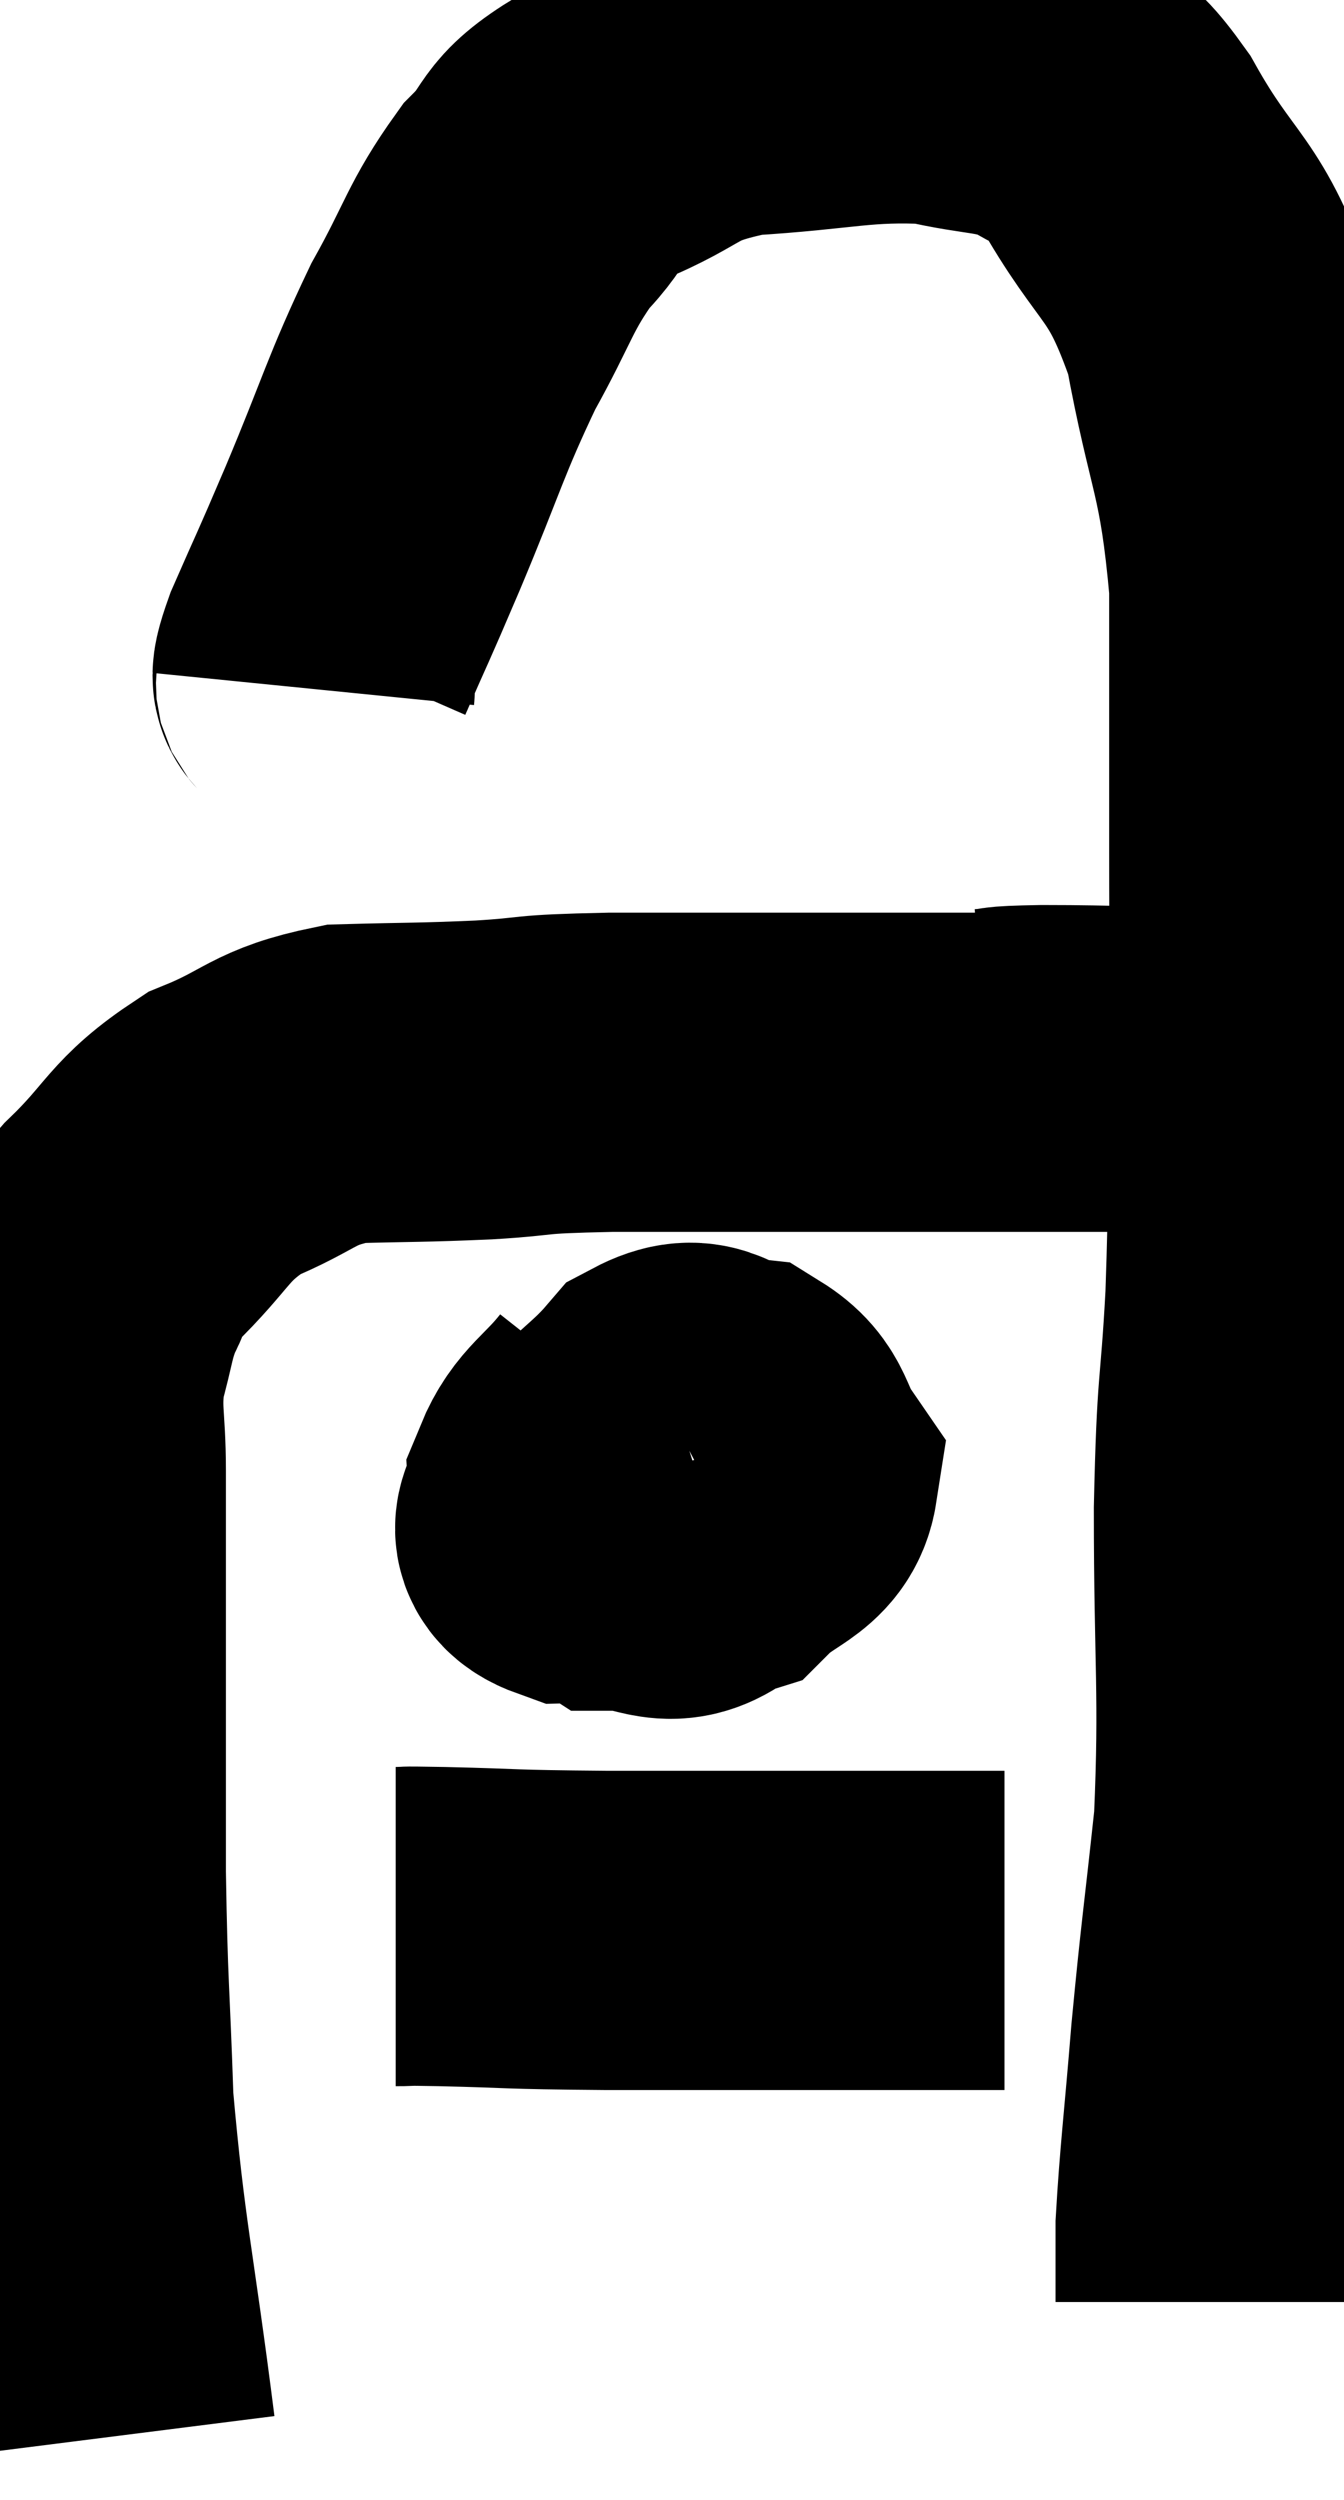 <svg xmlns="http://www.w3.org/2000/svg" viewBox="11.38 5.346 21.06 39.154" width="21.06" height="39.154"><path d="M 13.2 43.5 C 12.87 40.89, 12.735 40.485, 12.54 38.28 C 12.48 36.48, 12.45 36.54, 12.42 34.68 C 12.42 32.76, 12.42 32.415, 12.42 30.84 C 12.42 29.61, 12.42 29.4, 12.42 28.38 C 12.42 27.57, 12.33 27.48, 12.42 26.76 C 12.6 26.13, 12.57 26.025, 12.78 25.5 C 13.02 25.08, 12.735 25.26, 13.26 24.66 C 14.07 23.88, 13.995 23.685, 14.88 23.1 C 15.84 22.71, 15.78 22.53, 16.8 22.32 C 17.88 22.29, 17.925 22.305, 18.96 22.26 C 19.95 22.2, 19.515 22.17, 20.94 22.14 C 22.8 22.14, 22.95 22.14, 24.66 22.14 C 26.22 22.14, 26.61 22.14, 27.78 22.14 C 28.56 22.14, 28.875 22.14, 29.34 22.14 C 29.49 22.14, 29.565 22.14, 29.64 22.14 L 29.64 22.14" fill="none" stroke="black" stroke-width="5"></path><path d="M 16.32 16.14 C 16.35 15.84, 16.155 16.17, 16.38 15.54 C 16.8 14.58, 16.695 14.85, 17.22 13.62 C 17.85 12.12, 17.88 11.88, 18.48 10.62 C 19.05 9.6, 19.05 9.375, 19.62 8.58 C 20.19 8.01, 19.92 7.95, 20.76 7.44 C 21.87 6.99, 21.66 6.81, 22.98 6.54 C 24.51 6.45, 24.825 6.3, 26.04 6.36 C 26.94 6.57, 27.135 6.48, 27.84 6.78 C 28.35 7.17, 28.185 6.615, 28.86 7.56 C 29.7 9.06, 29.94 8.82, 30.54 10.56 C 30.9 12.54, 31.08 12.495, 31.26 14.52 C 31.26 16.59, 31.26 16.785, 31.26 18.66 C 31.26 20.34, 31.275 20.265, 31.26 22.02 C 31.23 23.85, 31.26 23.94, 31.2 25.68 C 31.11 27.33, 31.065 26.925, 31.02 28.98 C 31.02 31.44, 31.11 31.83, 31.02 33.9 C 30.84 35.58, 30.81 35.685, 30.66 37.26 C 30.54 38.73, 30.48 39.165, 30.42 40.2 C 30.42 40.8, 30.42 41.1, 30.42 41.4 L 30.42 41.4" fill="none" stroke="black" stroke-width="5"></path><path d="M 26.82 22.08 C 27.27 22.05, 26.895 22.035, 27.72 22.02 C 28.92 22.02, 29.19 22.065, 30.12 22.02 C 30.78 21.93, 31.11 21.885, 31.44 21.84 L 31.44 21.84" fill="none" stroke="black" stroke-width="5"></path><path d="M 21.18 27.48 C 20.73 28.05, 20.49 28.11, 20.28 28.62 C 20.31 29.07, 19.755 29.31, 20.34 29.52 C 21.48 29.49, 21.81 29.715, 22.62 29.46 C 23.1 28.98, 23.505 28.98, 23.58 28.5 C 23.25 28.02, 23.355 27.81, 22.92 27.54 C 22.38 27.48, 22.38 27.135, 21.84 27.42 C 21.3 28.05, 20.955 28.125, 20.76 28.68 C 20.91 29.16, 20.685 29.4, 21.06 29.64 C 21.66 29.64, 21.825 29.925, 22.26 29.64 C 22.53 29.07, 22.665 28.8, 22.8 28.5 C 22.8 28.47, 23.1 28.185, 22.8 28.44 C 22.2 28.98, 21.96 29.025, 21.6 29.52 L 21.36 30.42" fill="none" stroke="black" stroke-width="5"></path><path d="M 17.58 35.52 C 17.94 35.52, 17.475 35.505, 18.3 35.52 C 19.59 35.55, 19.185 35.565, 20.88 35.58 C 22.98 35.58, 23.61 35.58, 25.08 35.58 C 25.92 35.58, 26.25 35.58, 26.76 35.58 C 26.94 35.58, 27.03 35.58, 27.12 35.58 L 27.12 35.58" fill="none" stroke="black" stroke-width="5"></path></svg>